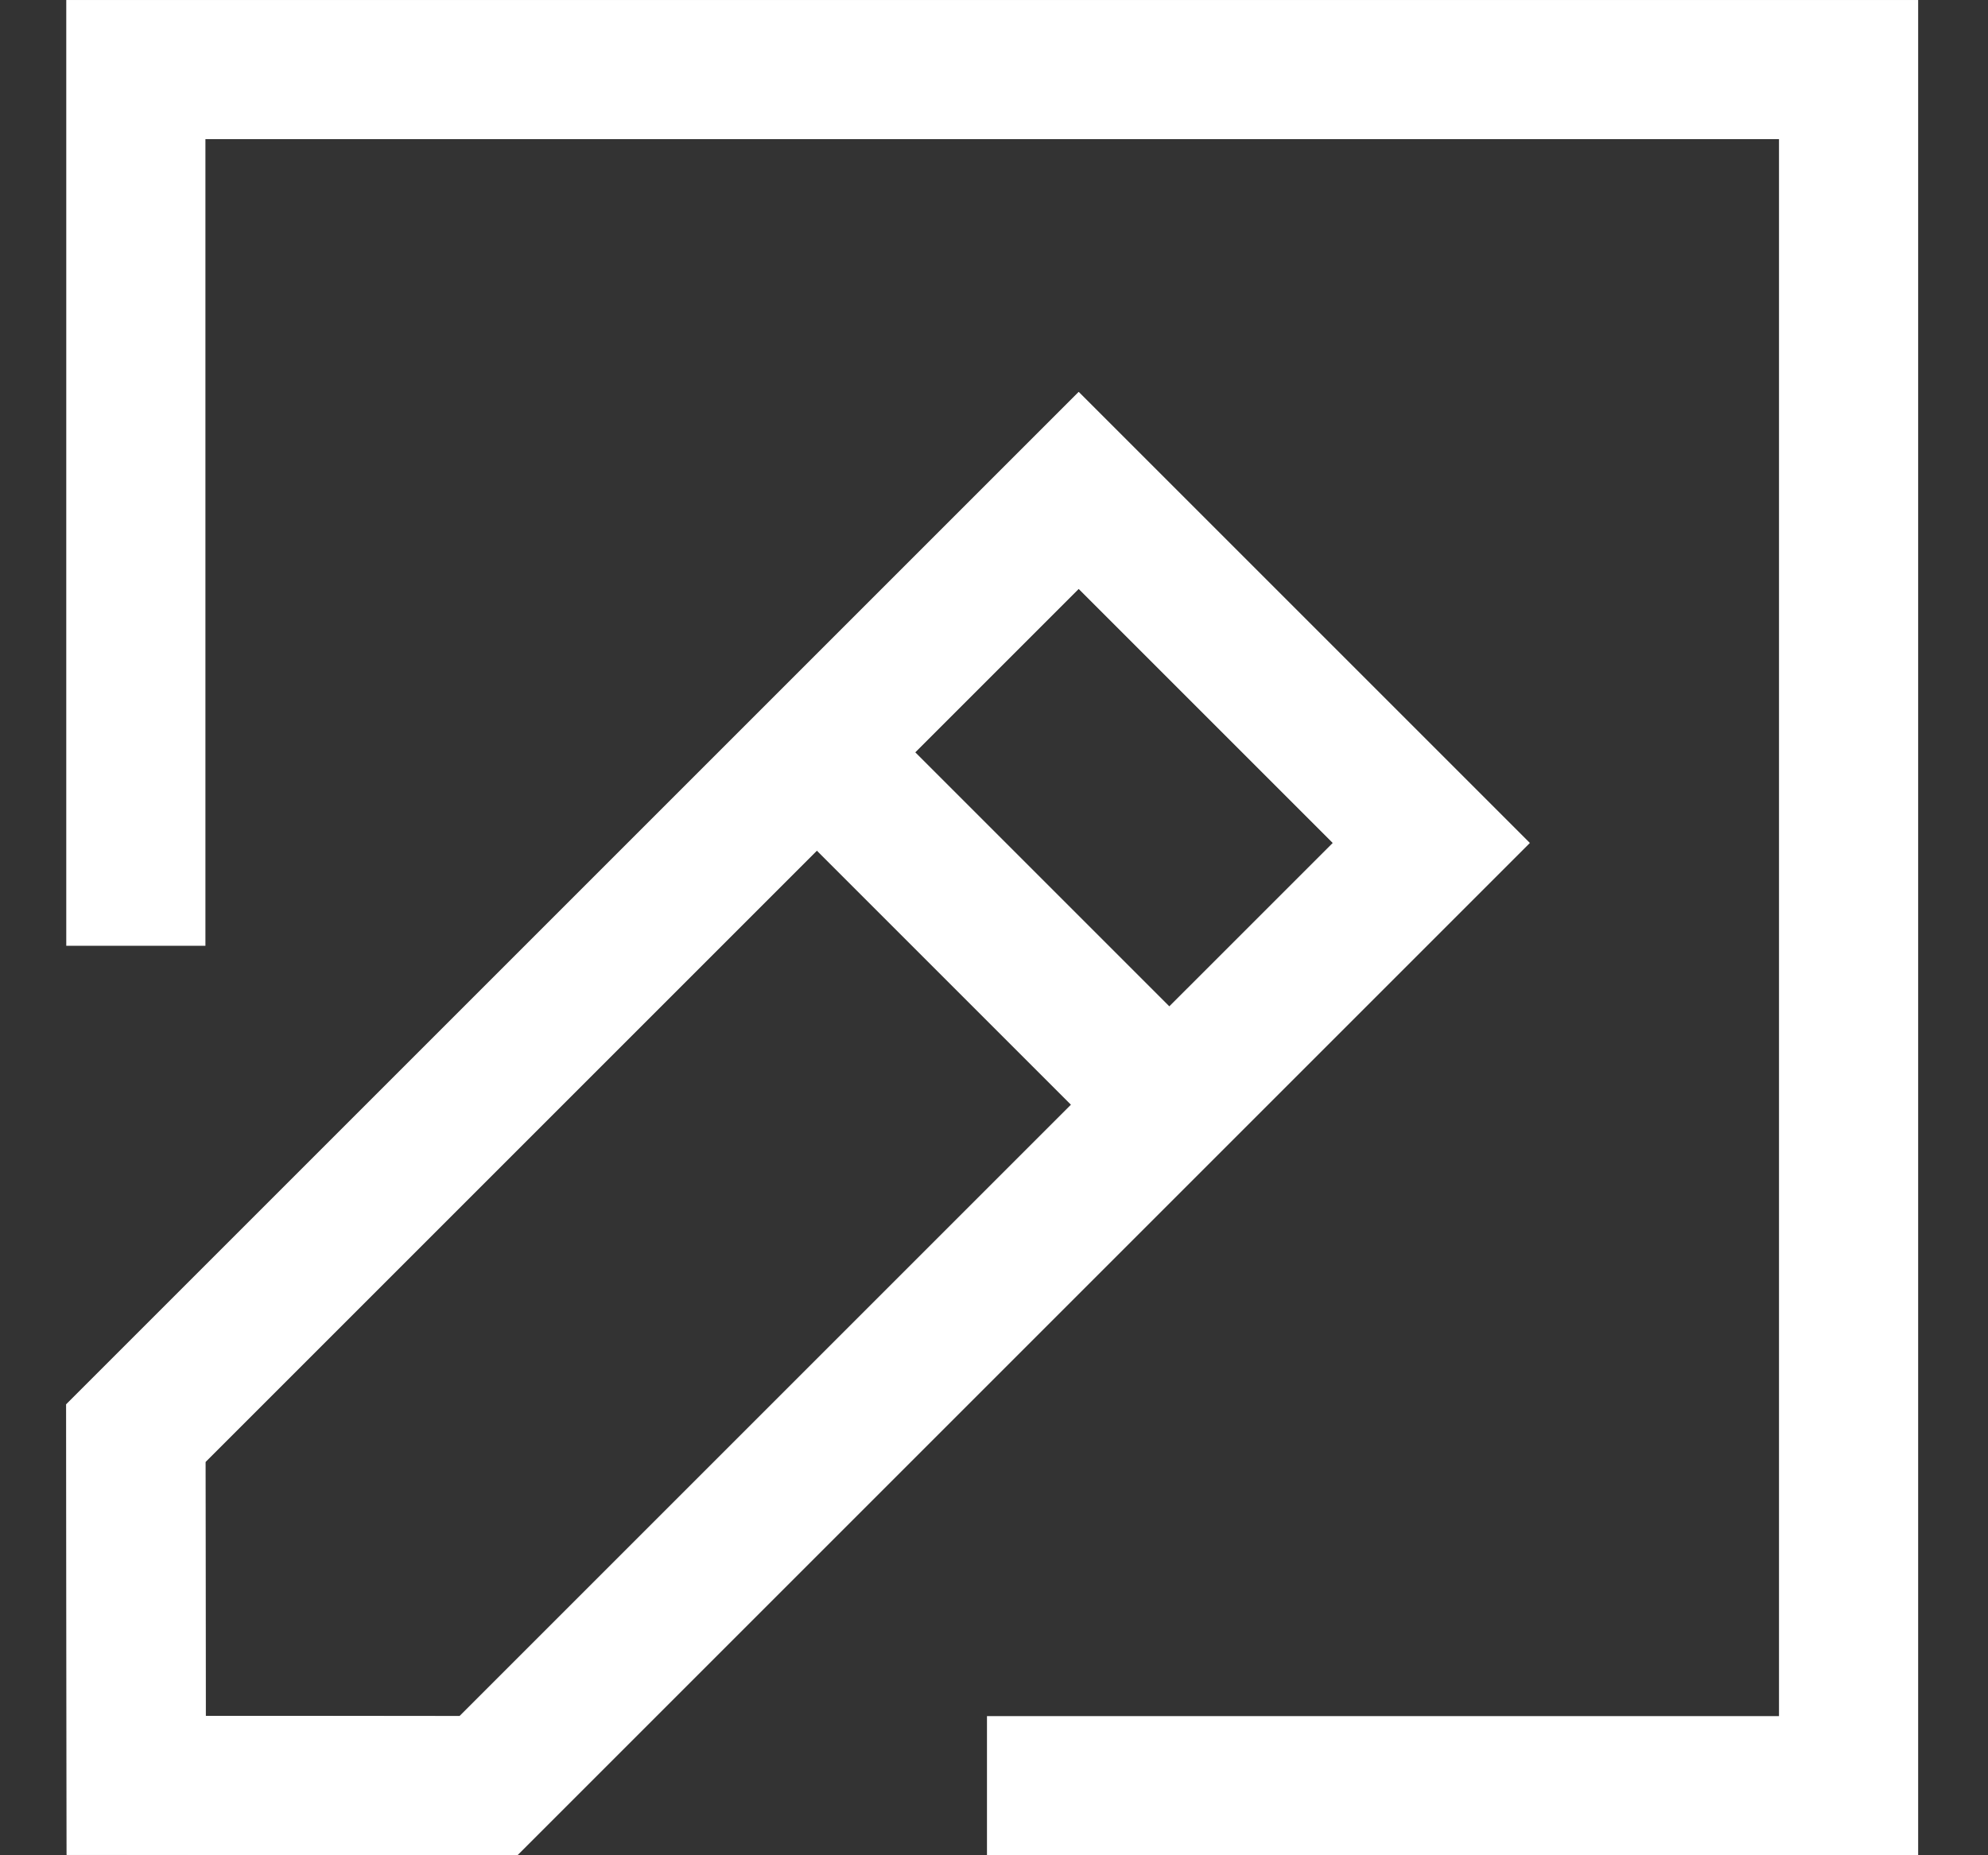 <svg width="15" height="14" viewBox="0 0 15 14" fill="none" xmlns="http://www.w3.org/2000/svg">
<rect x="0" y="0" width="15" height="14" fill="#333333" stroke="none"/>
<path fill-rule="evenodd" clip-rule="evenodd" d="M8.139 2.958L11.542 6.361L3.903 14L0.503 13.997L0.5 10.597L8.139 2.958ZM1.55 11.032L1.552 12.948L3.468 12.95L10.057 6.361L8.139 4.443L1.55 11.032Z" fill="white"/>
<path fill-rule="evenodd" clip-rule="evenodd" d="M8.139 2.958L11.542 6.361L3.903 14L0.503 13.997L0.5 10.597L8.139 2.958ZM1.55 11.032L1.552 12.948L3.468 12.95L10.057 6.361L8.139 4.443L1.55 11.032Z" fill="white"/>
<path fill-rule="evenodd" clip-rule="evenodd" d="M8.531 8.787L5.699 5.955L6.441 5.212L9.274 8.045L8.531 8.787Z" fill="white"/>
<path fill-rule="evenodd" clip-rule="evenodd" d="M14.473 14H7.447V12.95H13.423V1.05H1.55V7.137H0.5V6.48499e-05H14.473V14Z" fill="white"/>
</svg>
